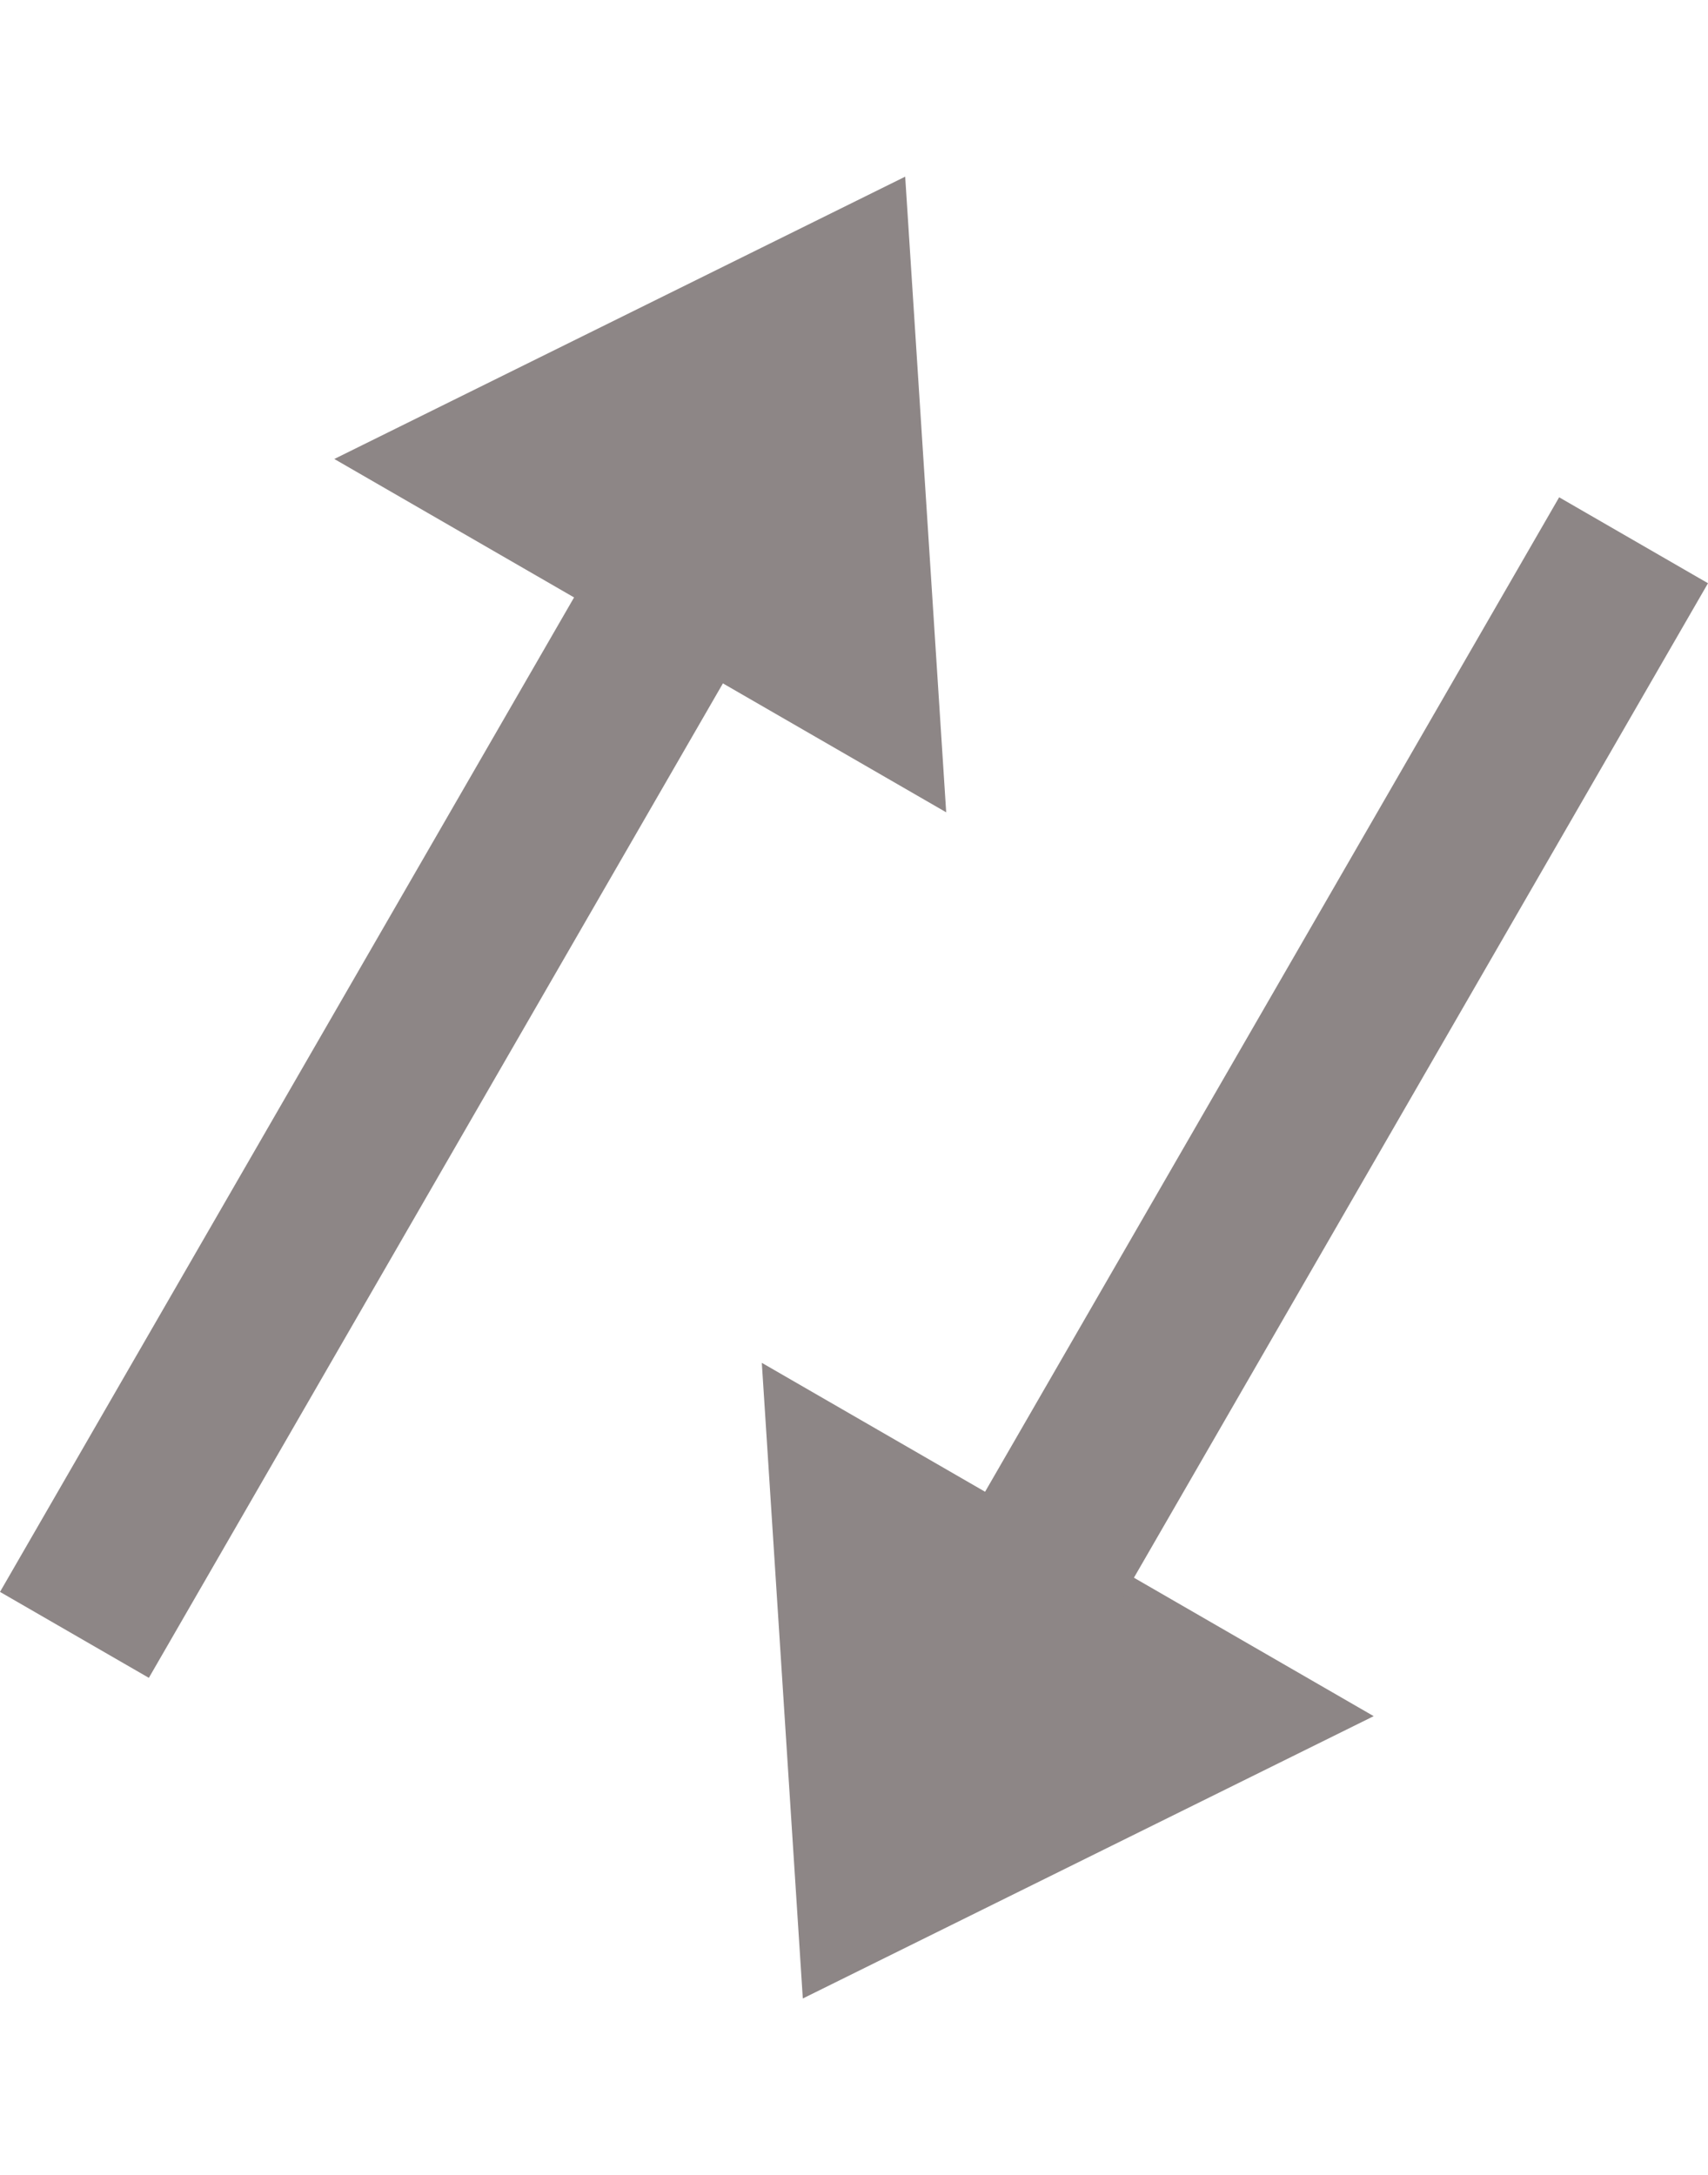 <svg xmlns="http://www.w3.org/2000/svg" width="69.561" height="88.572" viewBox="0 0 69.561 88.572">
  <g id="graph-arrow" data-name="graph-arrow" transform="translate(-610.389 -2249.327)">
    <g id="Group_1615" data-name="Group 1615" transform="translate(-1913.623 1718.316) rotate(-60)">
      <path id="Polygon_2" data-name="Polygon 2" d="M14.387,0,28.775,21.581H0Z" transform="translate(814.34 2472.5) rotate(90)" fill="#8d8686"/>
      <rect id="Rectangle_542" data-name="Rectangle 542" width="50" height="7" transform="translate(746 2483.775)" fill="#8d8686"/>
    </g>
    <g id="Group_1616" data-name="Group 1616" transform="translate(3203.962 2868.909) rotate(120)">
      <path id="Polygon_2-2" data-name="Polygon 2" d="M14.387,0,28.775,21.581H0Z" transform="translate(814.34 2472.5) rotate(90)" fill="#8d8686"/>
      <rect id="Rectangle_542-2" data-name="Rectangle 542" width="50" height="7" transform="translate(746 2483.775)" fill="#8d8686"/>
    </g>
  </g>
</svg>
